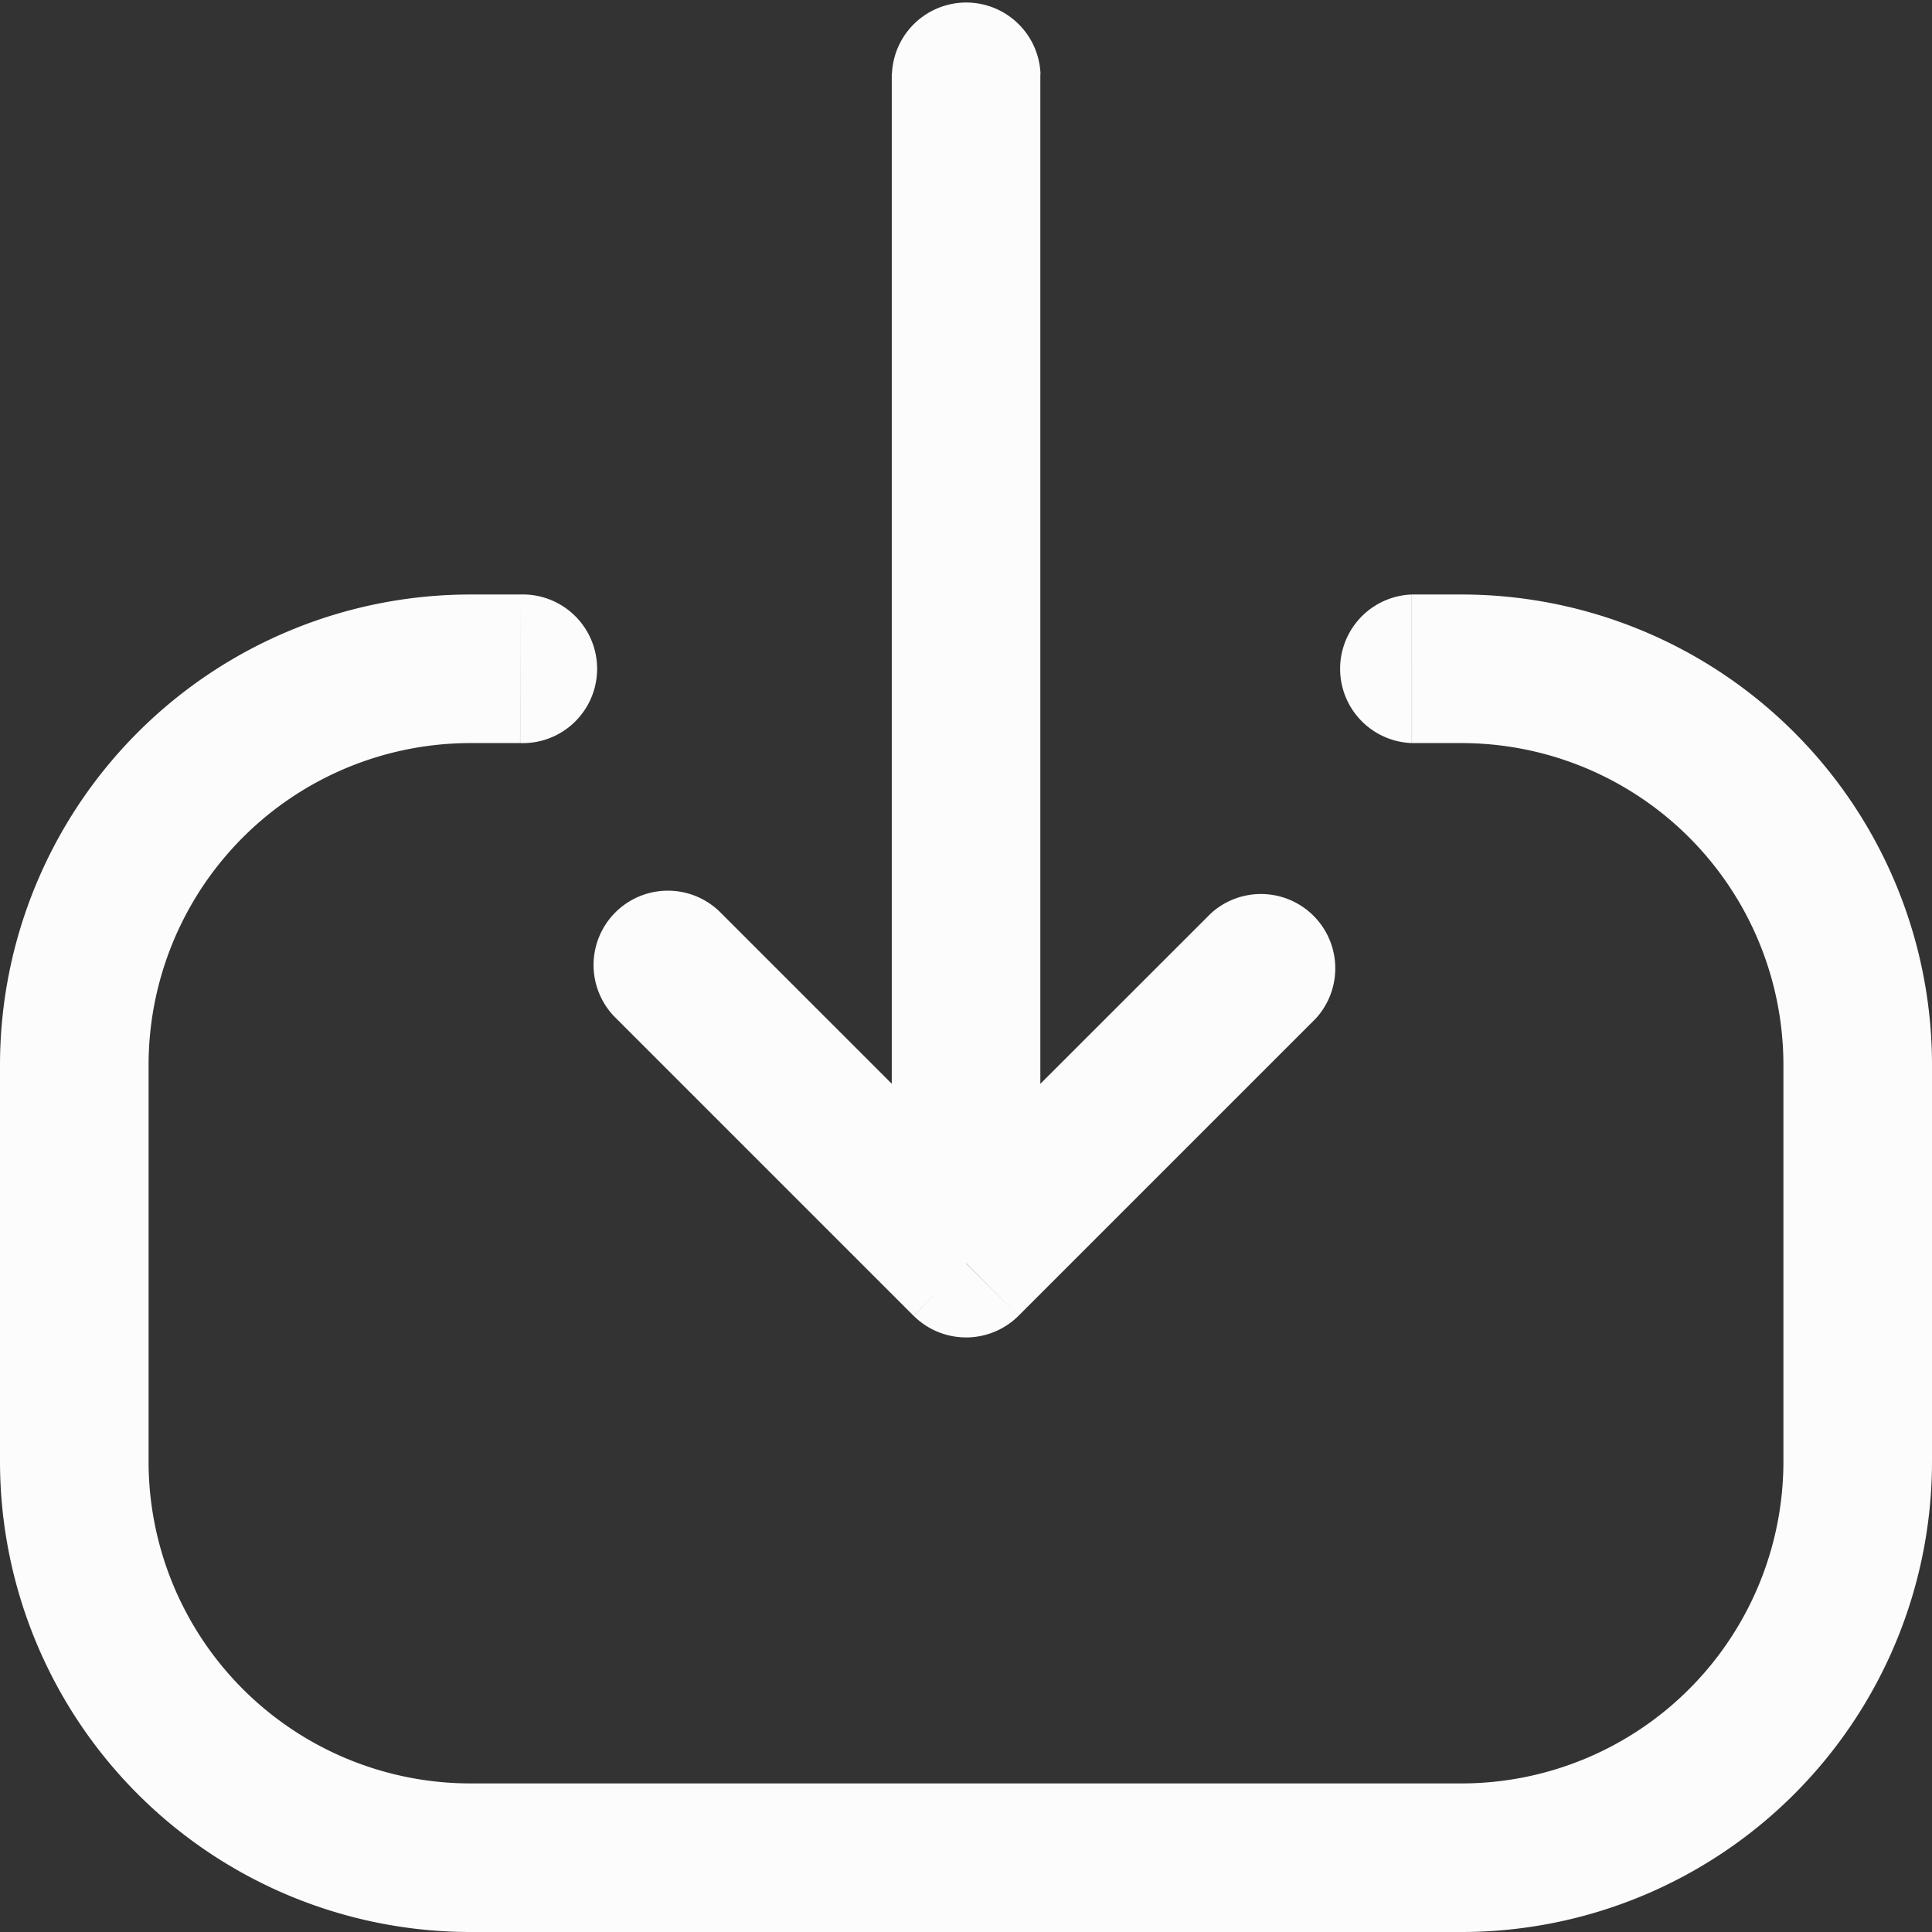 <svg xmlns="http://www.w3.org/2000/svg" width="21" height="21" viewBox="0 0 21 21">
  <rect x="0" y="0" width="21" height="21" fill="#333333" stroke="none"/>
  <g id="Huge-icon_arrows_outline_download" data-name="Huge-icon/arrows/outline/download" transform="translate(0 21) rotate(-90)">
    <path id="Vector_347" data-name="Vector 347" d="M3.467.237A.808.808,0,1,1,4.61,1.379Zm-2.66,3.8L.237,4.61a.808.808,0,0,1,0-1.142ZM4.61,6.7A.808.808,0,0,1,3.467,7.84Zm9.121-3.467a.808.808,0,0,1,0,1.615ZM4.61,1.379,1.379,4.61.237,3.467,3.467.237ZM1.379,3.467,4.61,6.7,3.467,7.84.237,4.61ZM.808,3.231H13.731V4.846H.808Z" transform="translate(6.462 6.462)" fill="#fcfcfc"/>
    <path id="Vector_354" data-name="Vector 354" d="M12.923,5.654a.808.808,0,1,0,1.615,0Zm1.615,9.692a.808.808,0,0,0-1.615,0Zm0-9.692V5.115H12.923v.538ZM9.423,0H5.115V1.615H9.423ZM0,5.115V15.885H1.615V5.115ZM5.115,21H9.423V19.385H5.115Zm9.423-5.115v-.538H12.923v.538ZM9.423,21a5.115,5.115,0,0,0,5.115-5.115H12.923a3.5,3.5,0,0,1-3.5,3.5ZM0,15.885A5.115,5.115,0,0,0,5.115,21V19.385a3.5,3.5,0,0,1-3.5-3.5ZM5.115,0A5.115,5.115,0,0,0,0,5.115H1.615a3.5,3.5,0,0,1,3.5-3.5Zm9.423,5.115A5.115,5.115,0,0,0,9.423,0V1.615a3.5,3.5,0,0,1,3.5,3.5Z" fill="#fcfcfc"/>
  </g>
</svg>
